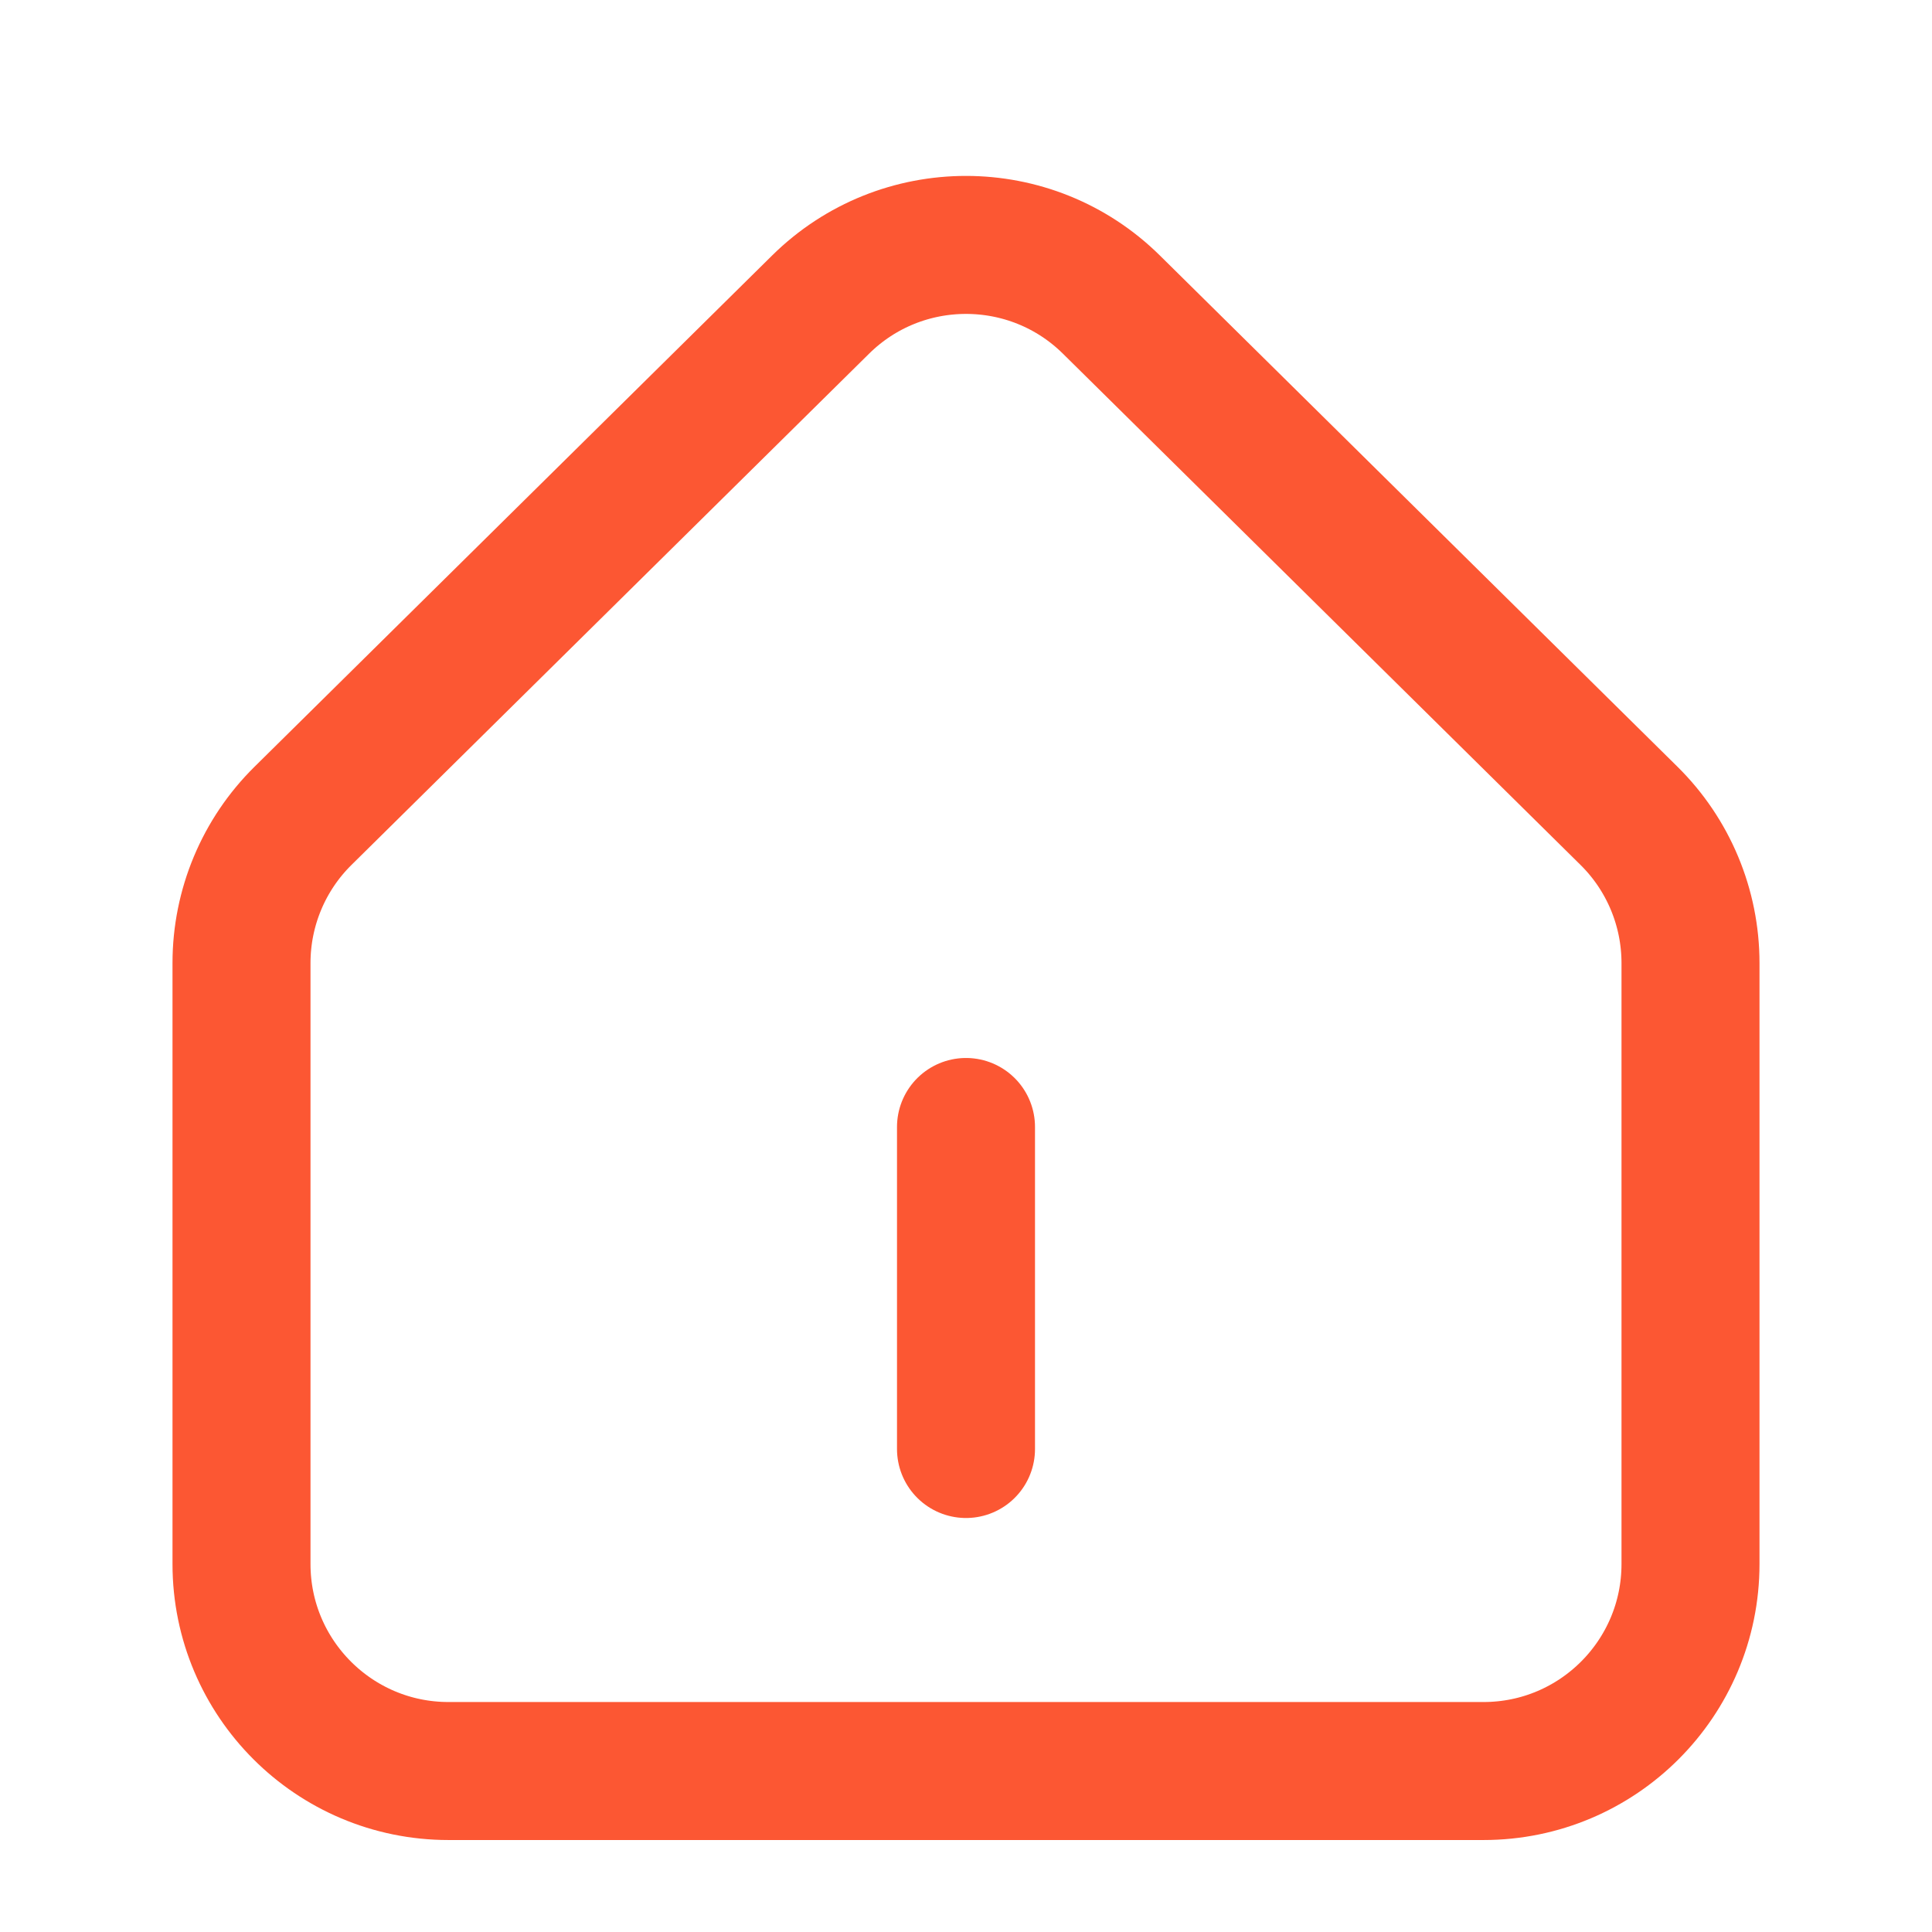 <svg width="28" height="28" viewBox="0 0 28 28" fill="none" xmlns="http://www.w3.org/2000/svg">
<path d="M3.5 22.667V19.833V13.957C3.5 13.155 3.821 12.386 4.392 11.823L11.892 4.415C13.06 3.261 14.94 3.261 16.108 4.415L23.608 11.823C24.179 12.386 24.5 13.155 24.5 13.957V22.667C24.5 24.323 23.157 25.667 21.5 25.667H6.5C4.843 25.667 3.5 24.323 3.5 22.667Z" stroke="#FC5733" stroke-width="2" stroke-linecap="round" stroke-linejoin="round"/>
<path d="M14 21L14 16.333" stroke="#FC5733" stroke-width="2" stroke-linecap="round" stroke-linejoin="round"/>
</svg>

